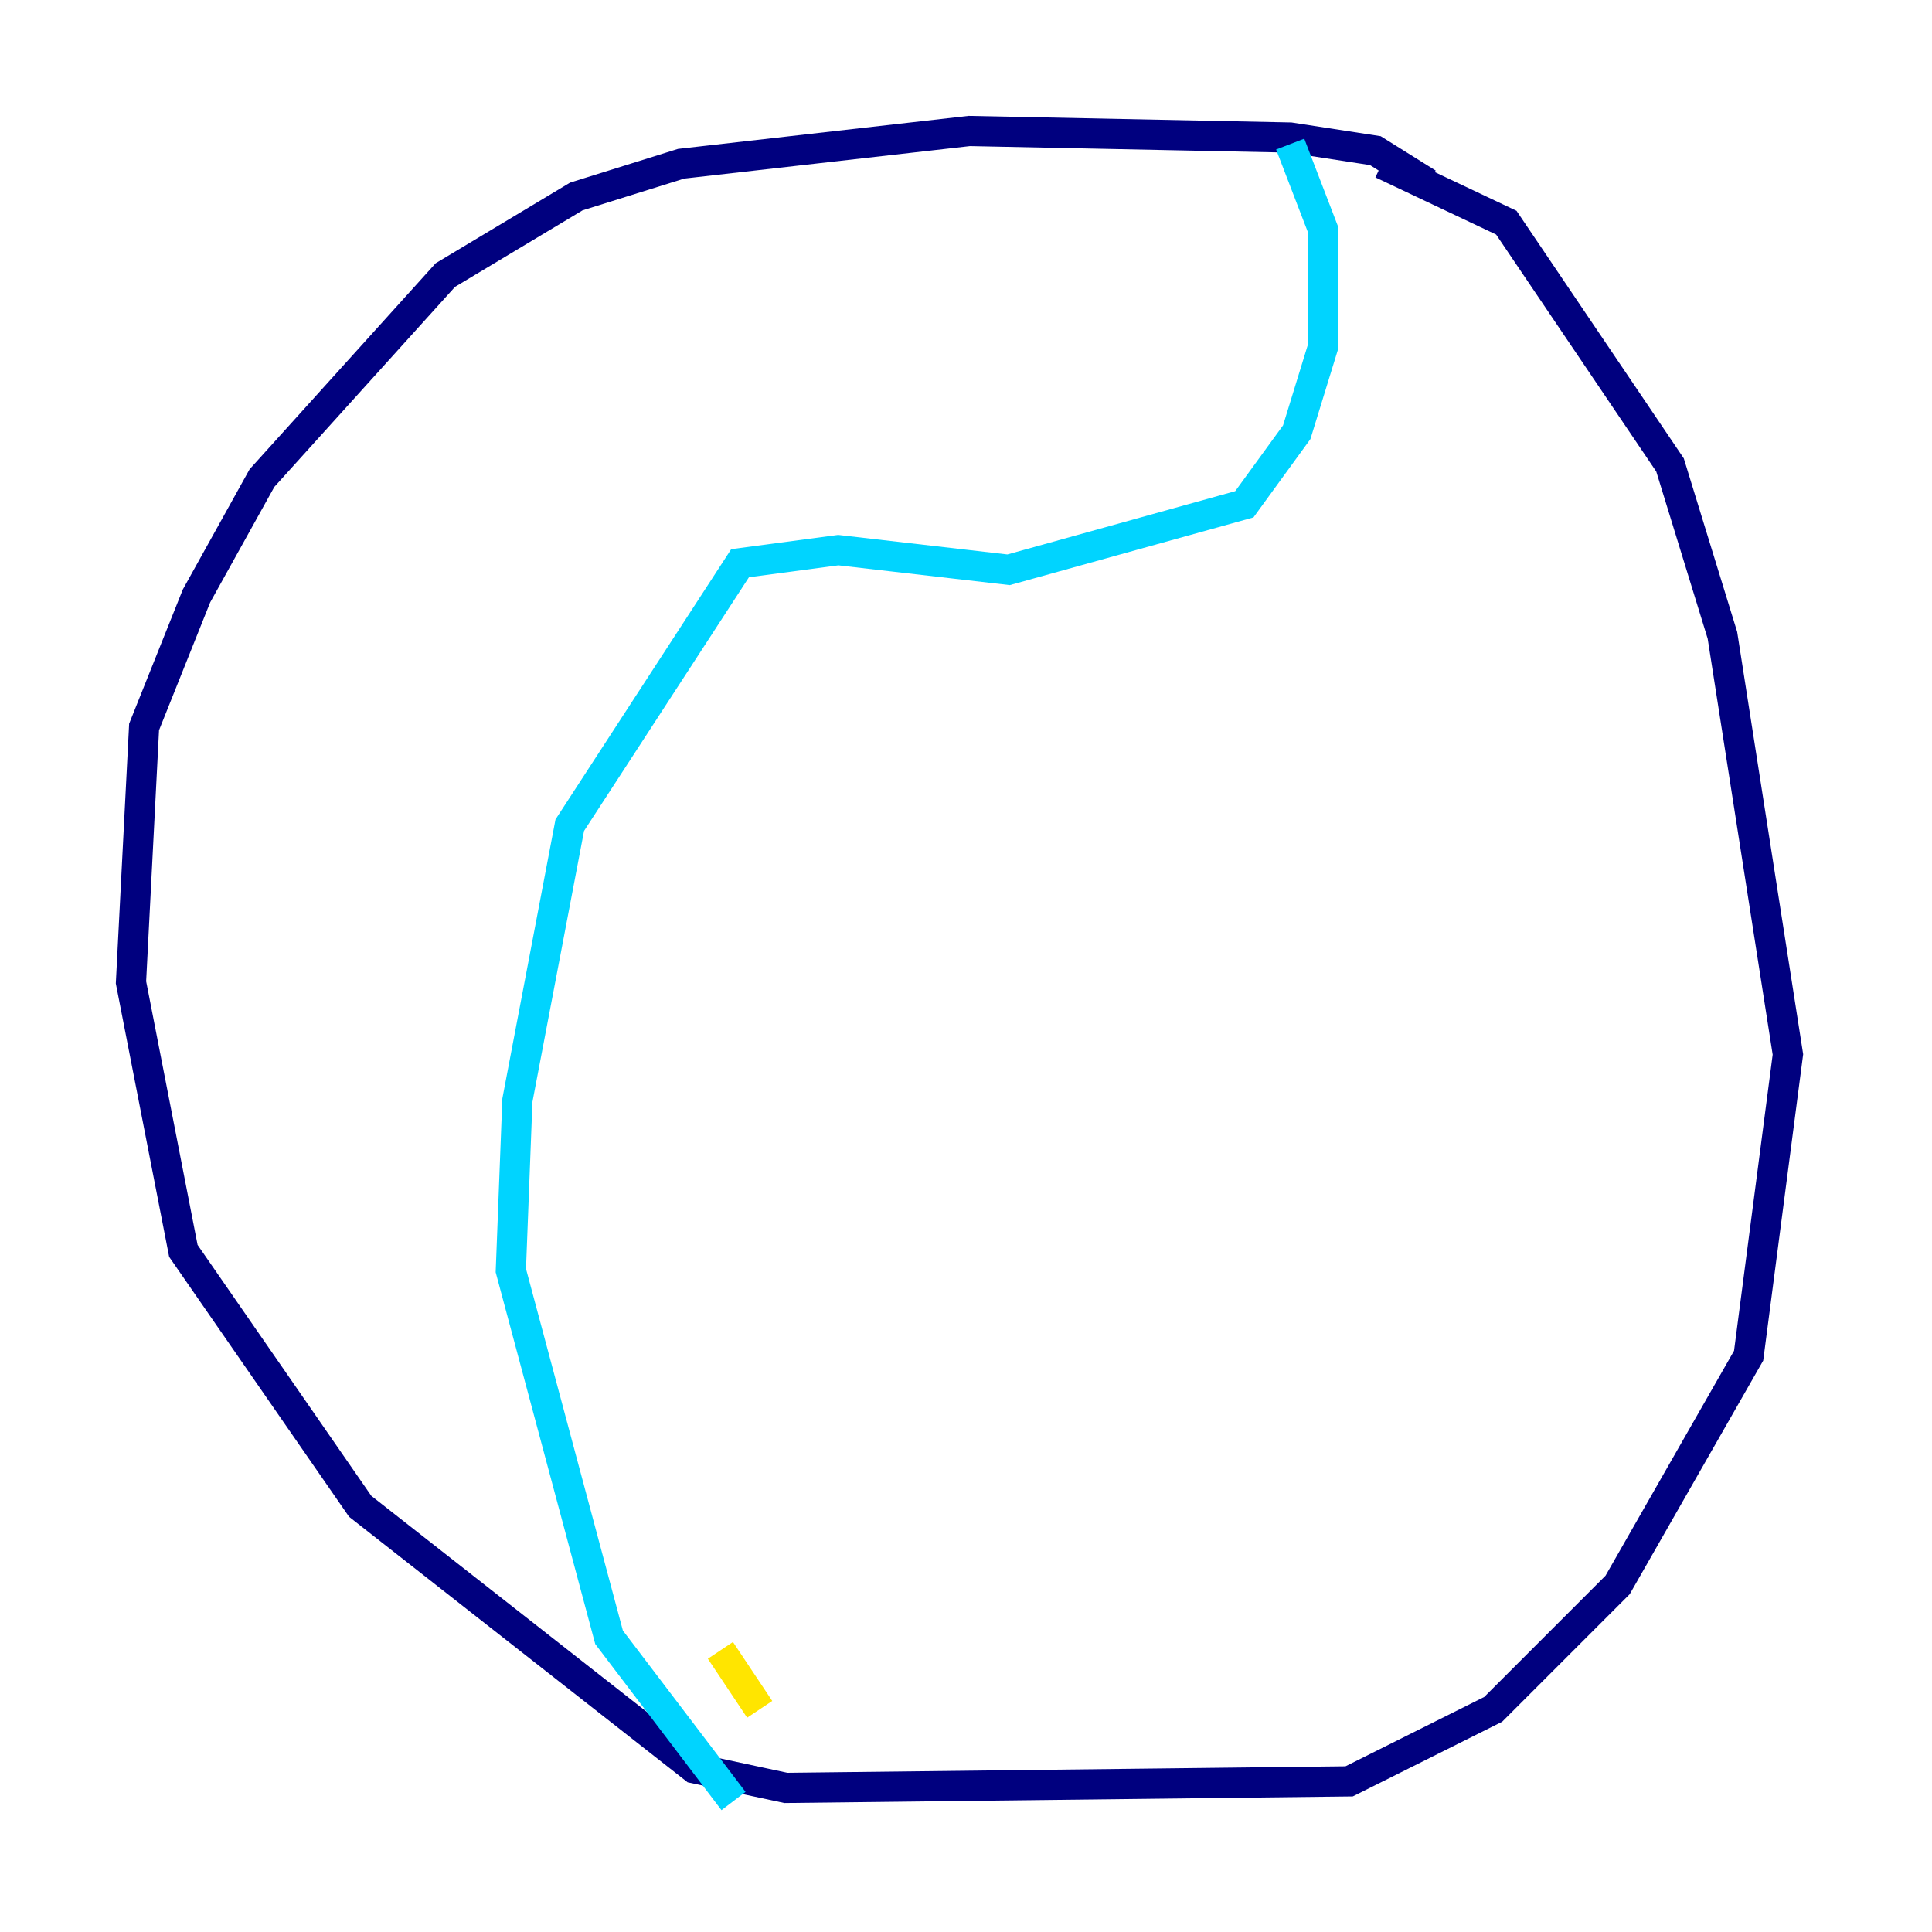 <?xml version="1.0" encoding="utf-8" ?>
<svg baseProfile="tiny" height="128" version="1.2" viewBox="0,0,128,128" width="128" xmlns="http://www.w3.org/2000/svg" xmlns:ev="http://www.w3.org/2001/xml-events" xmlns:xlink="http://www.w3.org/1999/xlink"><defs /><polyline fill="none" points="94.59,12.149 91.119,9.98 85.478,9.112 64.217,8.678 45.125,10.848 38.183,13.017 29.505,18.224 17.356,31.675 13.017,39.485 9.546,48.163 8.678,65.085 12.149,82.875 23.864,99.797 45.993,117.153 52.068,118.454 89.383,118.02 98.929,113.248 107.173,105.003 115.851,89.817 118.454,69.858 114.115,42.088 110.644,30.807 99.797,14.752 91.552,10.848" stroke="#00007f" stroke-width="2" /><polyline fill="none" points="85.478,9.546 87.647,15.186 87.647,22.997 85.912,28.637 82.441,33.41 66.82,37.749 55.539,36.447 49.031,37.315 37.749,54.671 34.278,72.895 33.844,84.176 40.352,108.475 48.597,119.322" stroke="#00d4ff" stroke-width="2" /><polyline fill="none" points="50.332,113.248 47.729,109.342" stroke="#ffe500" stroke-width="2" /><polyline fill="none" points="45.559,101.098 45.559,101.098" stroke="#7f0000" stroke-width="2" /></svg>